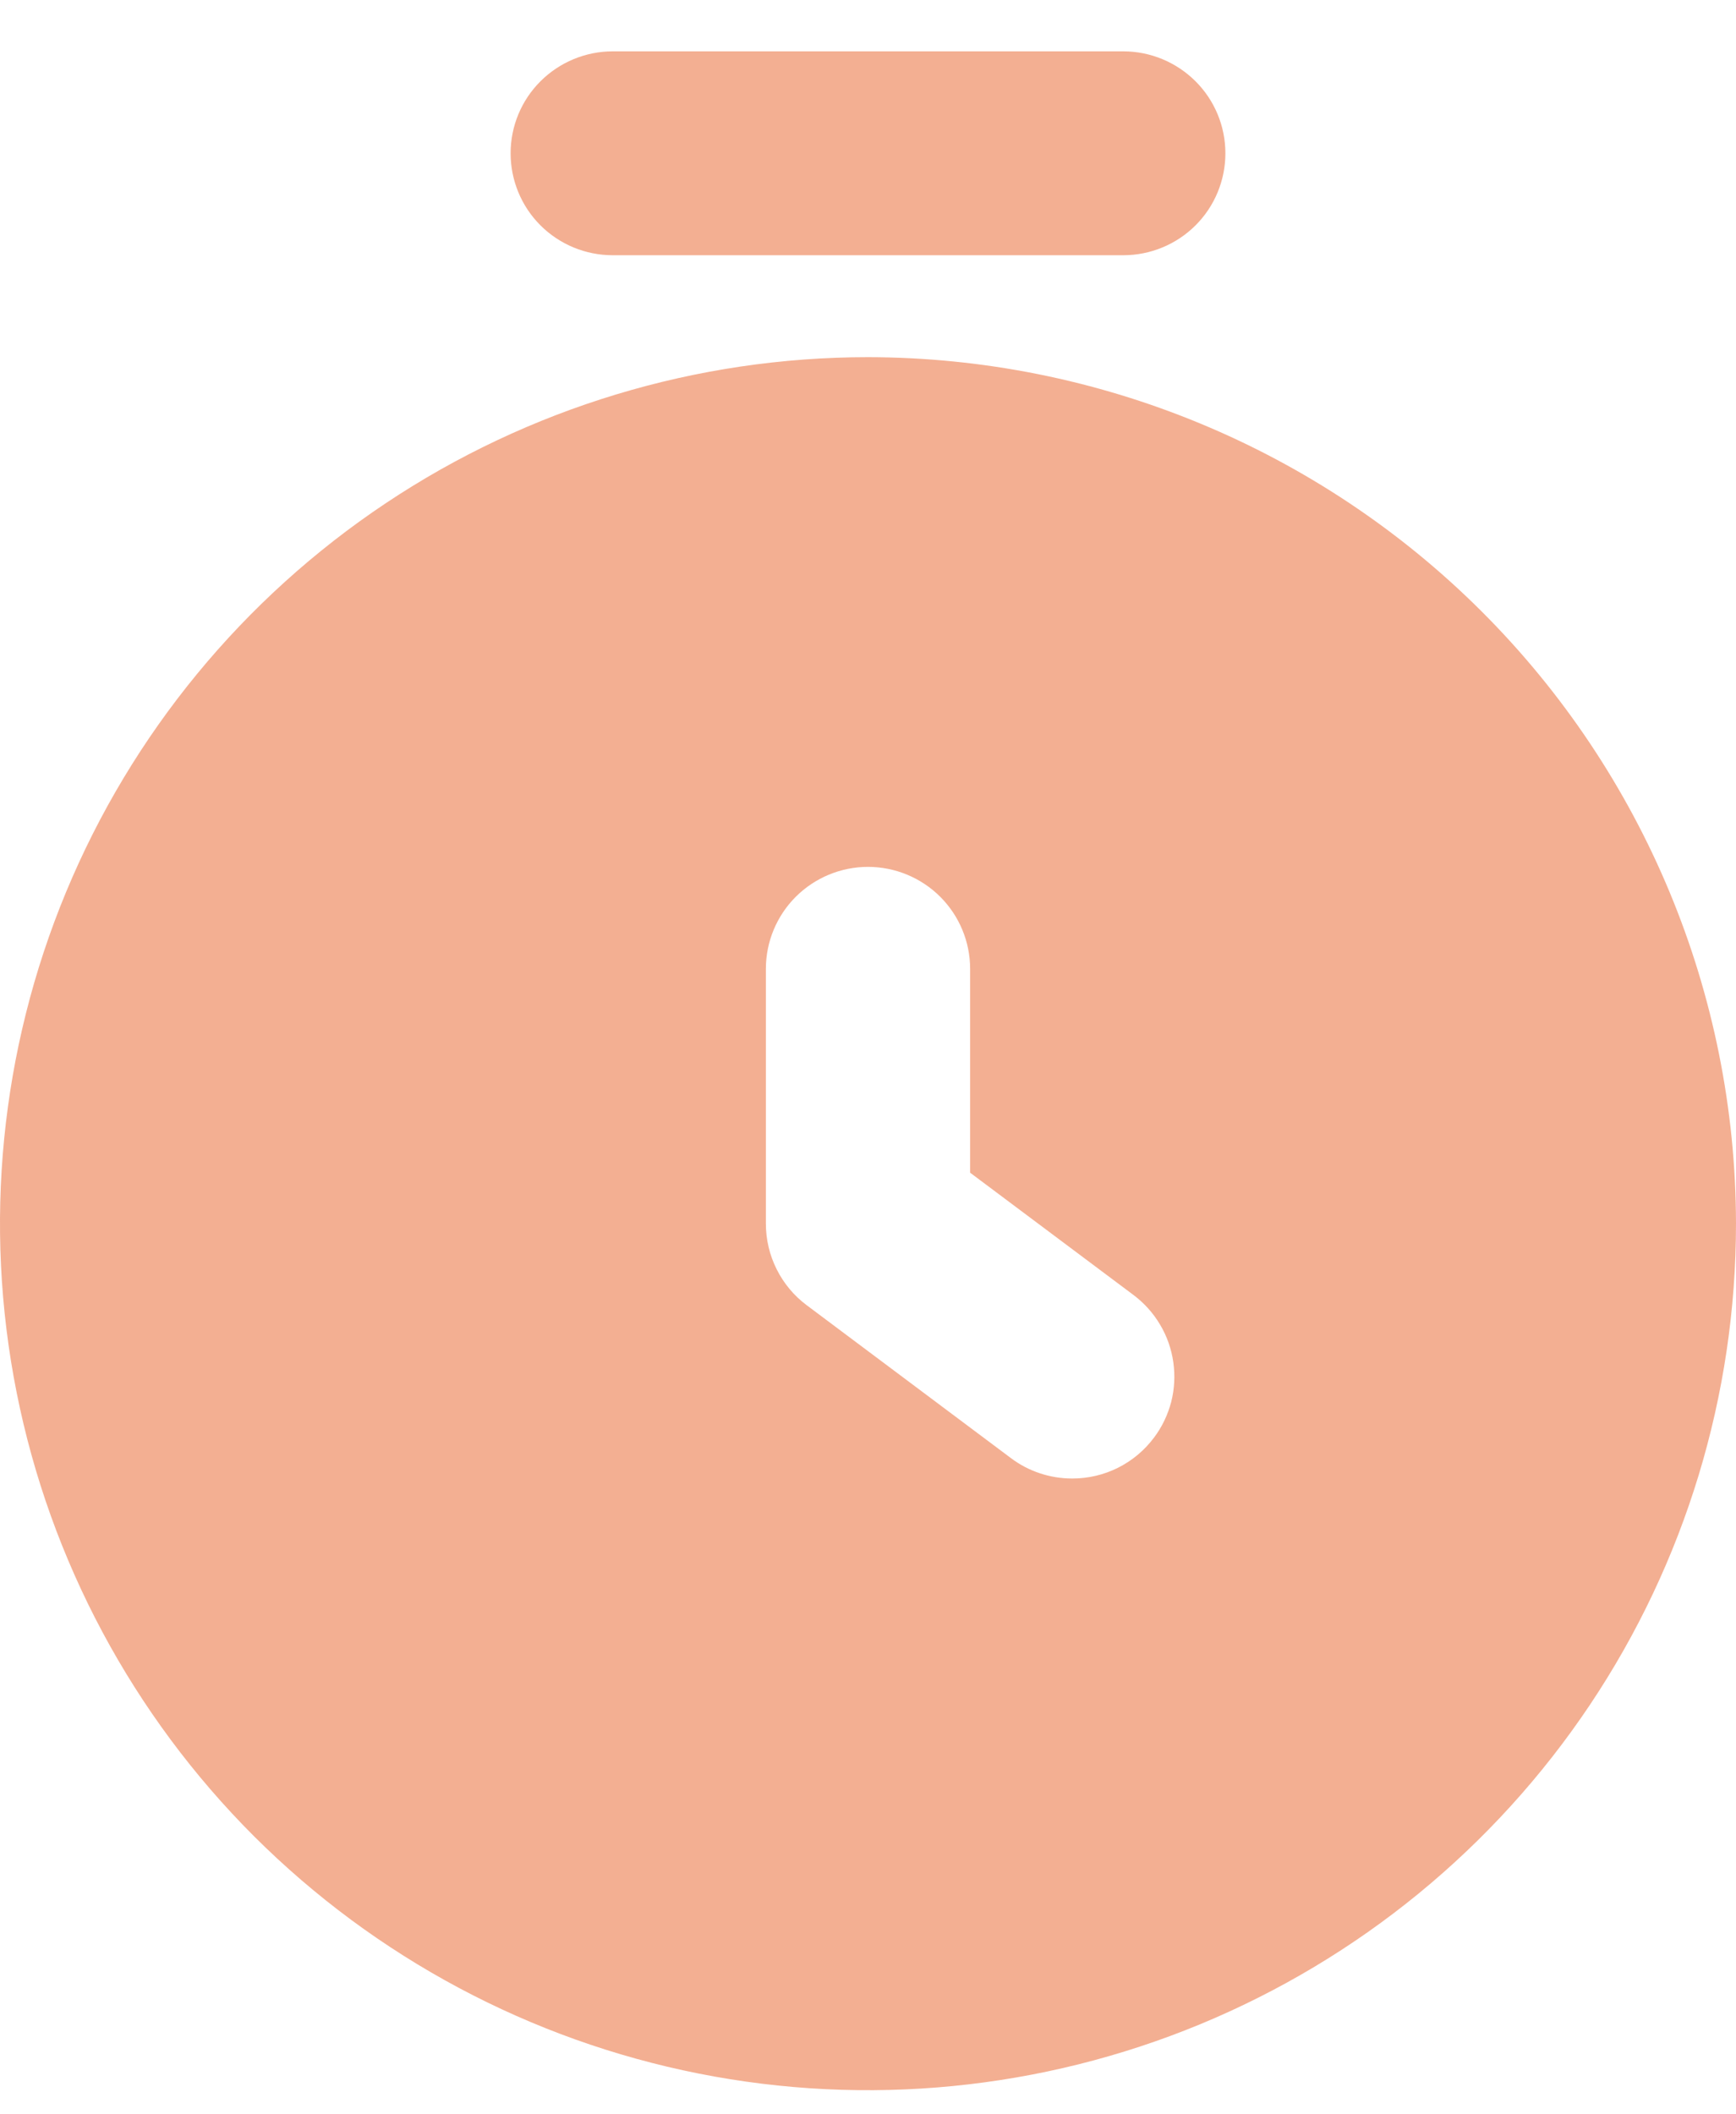 <svg width="23" height="28" viewBox="0 0 23 28" fill="none" xmlns="http://www.w3.org/2000/svg">
<g opacity="0.5">
<path d="M14.882 3.38H8.118C7.759 3.38 7.415 3.238 7.161 2.985C6.907 2.732 6.765 2.388 6.765 2.03C6.765 1.672 6.907 1.329 7.161 1.076C7.415 0.823 7.759 0.68 8.118 0.68H14.882C15.241 0.68 15.585 0.823 15.839 1.076C16.093 1.329 16.235 1.672 16.235 2.03C16.235 2.388 16.093 2.732 15.839 2.985C15.585 3.238 15.241 3.38 14.882 3.38Z" fill="#E85F25"/>
<path d="M11.5 4.73C9.226 4.73 7.002 5.403 5.111 6.664C3.22 7.925 1.746 9.717 0.875 11.814C0.005 13.911 -0.223 16.218 0.221 18.444C0.665 20.67 1.76 22.715 3.368 24.32C4.977 25.924 7.026 27.017 9.256 27.46C11.487 27.903 13.8 27.675 15.901 26.807C18.002 25.938 19.798 24.468 21.062 22.581C22.326 20.694 23 18.475 23 16.205C22.996 13.163 21.784 10.246 19.628 8.095C17.472 5.944 14.549 4.734 11.5 4.73ZM15.288 19.04C15.162 19.208 14.999 19.344 14.811 19.438C14.623 19.532 14.416 19.58 14.206 19.58C13.913 19.58 13.628 19.486 13.394 19.31L10.688 17.285C10.52 17.16 10.384 16.997 10.29 16.809C10.196 16.622 10.147 16.415 10.147 16.205V12.83C10.147 12.472 10.29 12.129 10.543 11.876C10.797 11.623 11.141 11.48 11.5 11.48C11.859 11.48 12.203 11.623 12.457 11.876C12.71 12.129 12.853 12.472 12.853 12.83V15.53L15.018 17.15C15.16 17.257 15.28 17.39 15.37 17.543C15.461 17.695 15.52 17.864 15.545 18.04C15.57 18.215 15.561 18.394 15.517 18.566C15.472 18.737 15.395 18.899 15.288 19.04Z" fill="#E85F25"/>
</g>
</svg>
